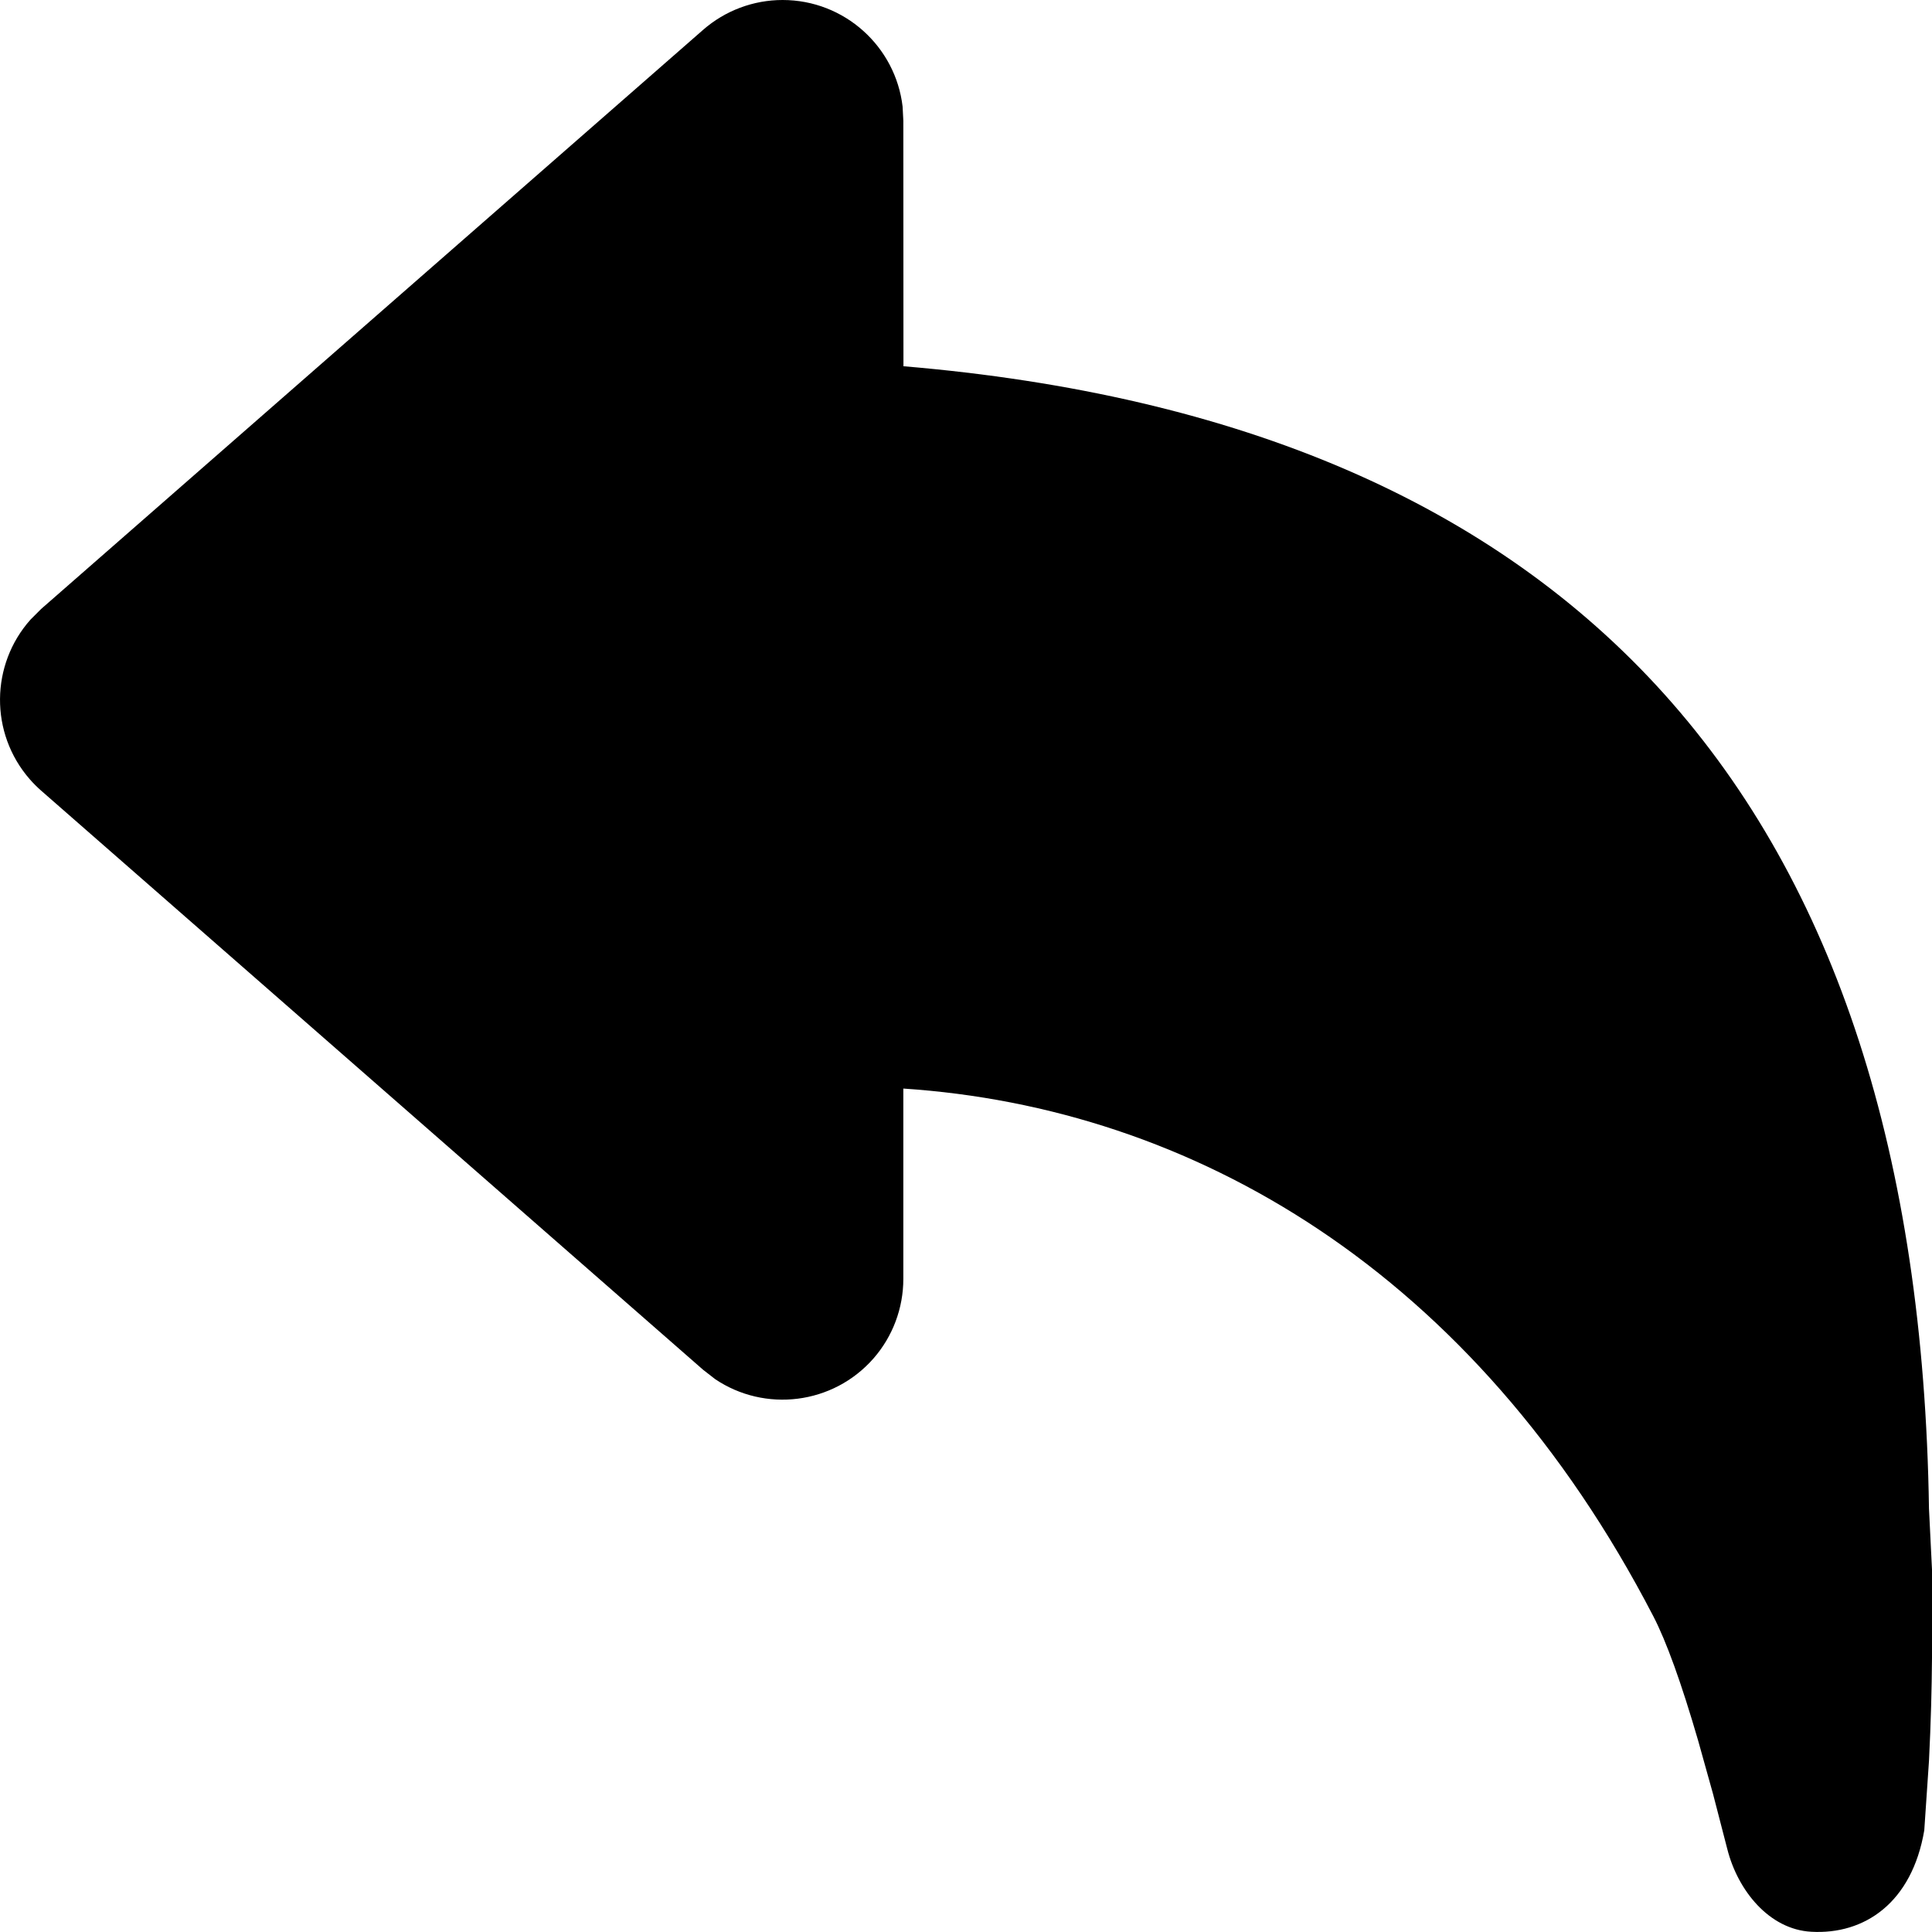 <?xml version="1.0" encoding="UTF-8"?>
<svg width="16px" height="16px" viewBox="0 0 16 16" version="1.1" xmlns="http://www.w3.org/2000/svg" xmlns:xlink="http://www.w3.org/1999/xlink">
    <!-- Generator: Sketch 59.1 (86144) - https://sketch.com -->
    <title>undo</title>
    <desc>Created with Sketch.</desc>
    <g stroke="none" stroke-width="1" fill="none" fill-rule="evenodd">
        <g transform="translate(-112, -503)" fill="#000000">
            <path d="M118.481,503 C118.994,503 119.417,503.386 119.475,503.883 L119.481,504 L119.482,506.033 C125.056,506.504 127.887,509.658 127.975,515.494 L128,515.999 L128,516.731 C127.998,516.978 127.991,517.264 127.975,517.583 L127.936,518.158 C127.834,518.758 127.441,519.023 127,518.998 C126.65,518.979 126.391,518.654 126.305,518.314 L126.187,517.858 L126.063,517.414 C125.924,516.936 125.8,516.593 125.692,516.385 C124.209,513.523 121.872,512.173 119.481,512.015 L119.481,513.591 C119.481,513.834 119.393,514.068 119.234,514.25 C118.898,514.633 118.334,514.699 117.922,514.421 L117.823,514.344 L112.341,509.548 C112.308,509.519 112.277,509.488 112.247,509.454 C111.912,509.07 111.922,508.503 112.252,508.132 L112.341,508.043 L117.823,503.247 C118.005,503.088 118.239,503 118.481,503 Z"></path>
        </g>
    </g>
</svg>